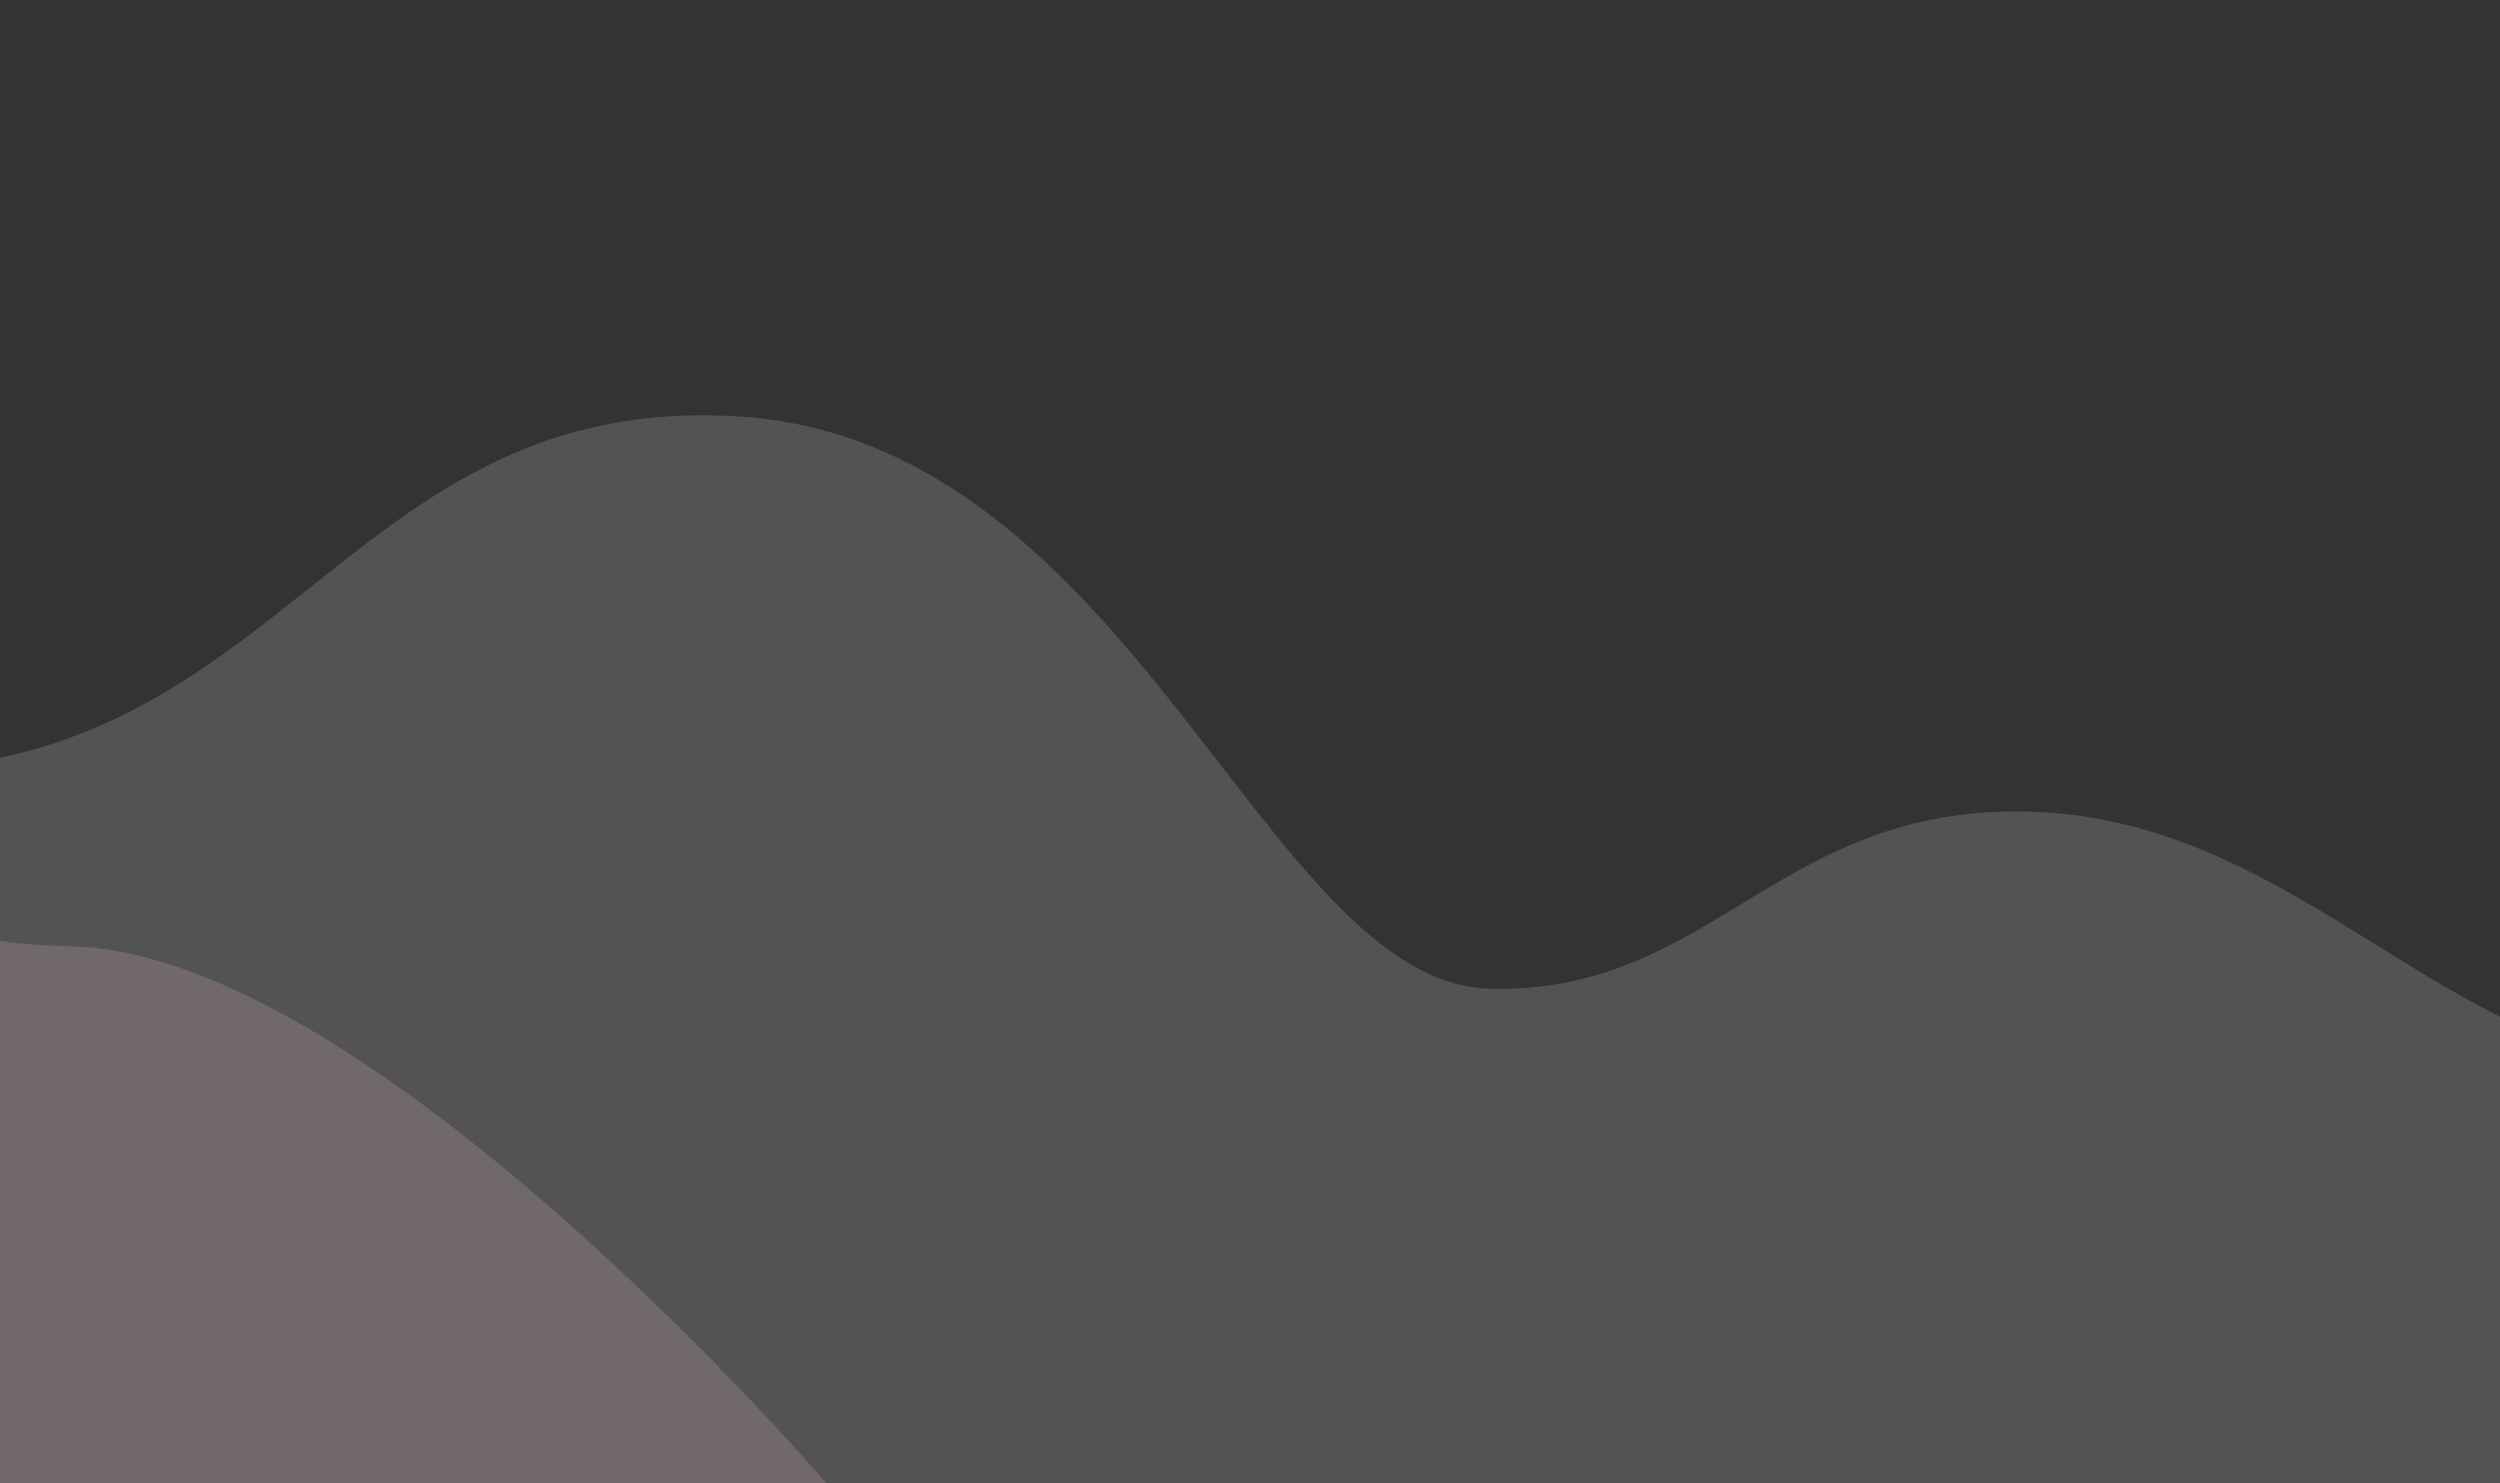 <svg xmlns="http://www.w3.org/2000/svg" xmlns:xlink="http://www.w3.org/1999/xlink" width="354" height="210" viewBox="0 0 354 210">
  <rect x="0" y="0" width="354" height="210" fill="#333333" stroke="none"/>
  <defs>
    <clipPath id="clip-path">
      <rect id="bg" width="354" height="210" transform="translate(0 110.977)" fill="#d47fa6"/>
    </clipPath>
  </defs>
  <g id="heading-blue-bg" transform="translate(0 -110.977)" clip-path="url(#clip-path)">
    <path id="path" d="M14.441,349.982c19.789-1,20.254-24.714,40-25s24.866,29.859,40,30,30.017-42.286,53-44,33.441,22.241,59,22,41.892-35.1,71-37,36.887,25.809,62,25,39.335-77.194,83-81,50.537,49.573,95,50,24.4,24.1,67,25,107,76,107,76h-707Z" transform="translate(-574.441 -70.006)" fill="#ffc1dd" opacity="0.177"/>
    <path id="path-2" data-name="path" d="M845.064,349.982c-25.157-.993-25.9-24.714-51-25s-31.761,29.859-51,30-37.783-42.291-67-44-42.508,21.24-75,21-54-34.1-91-36-46.075,25.807-78,25-50.49-77.2-106-81-64.476,49.574-121,50-30.85,24.1-85,25-136,76-136,76h899Z" transform="translate(-221.064 -70.006)" fill="#fff" opacity="0.159"/>
  </g>
</svg>
